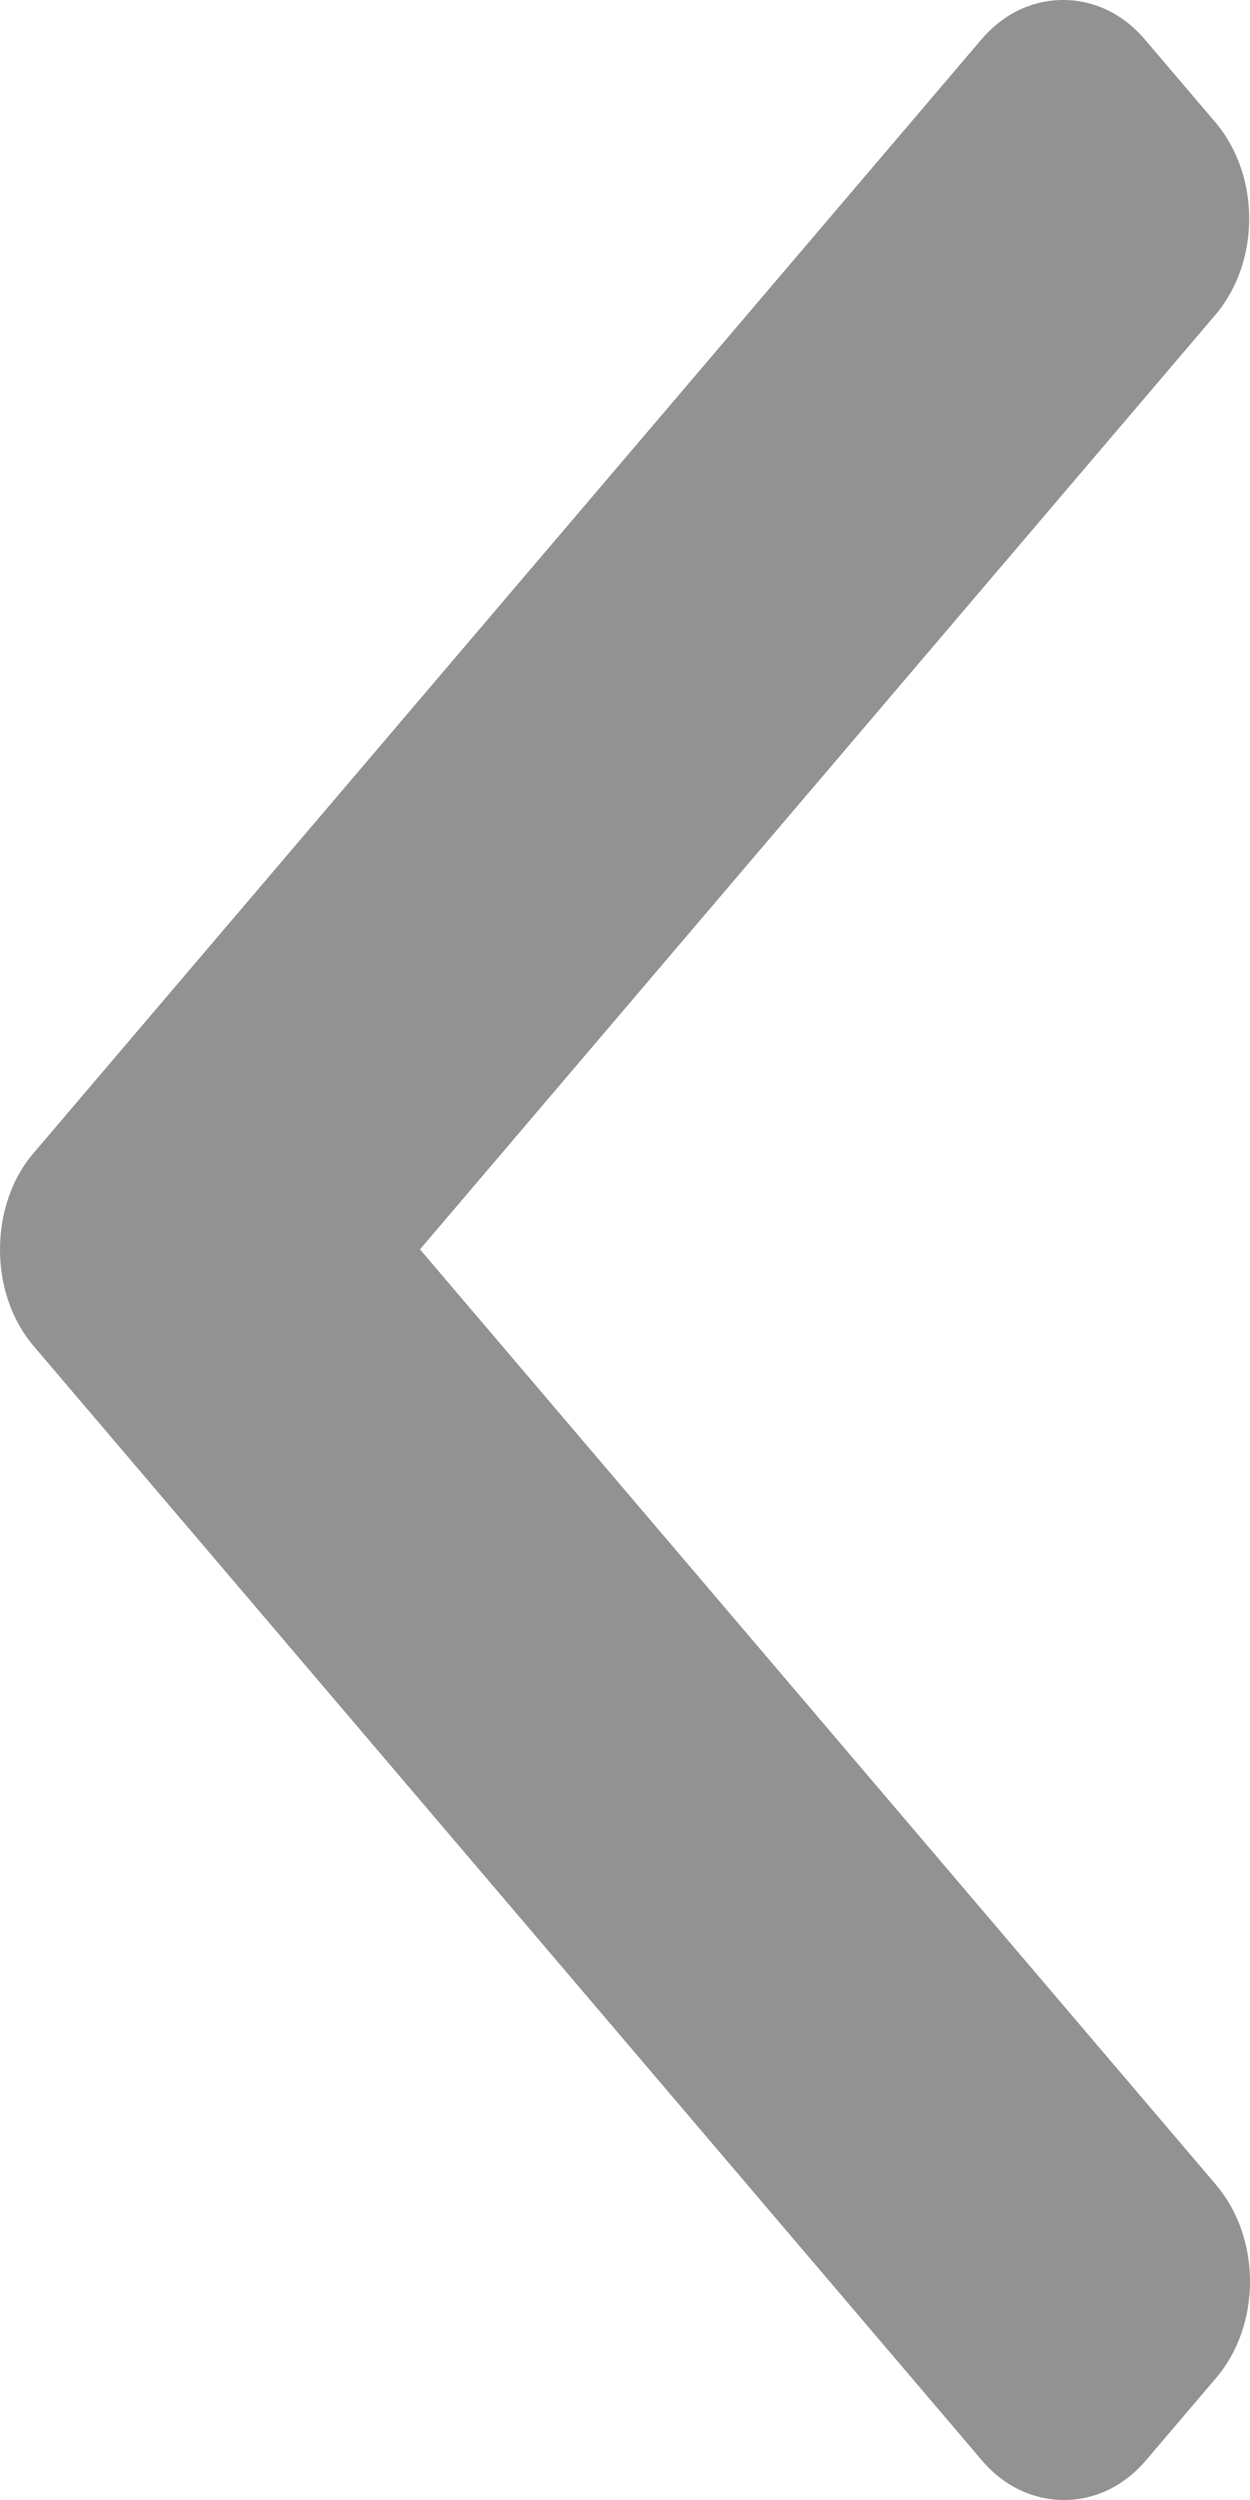 <svg width="4" height="8" viewBox="0 0 4 8" fill="none" xmlns="http://www.w3.org/2000/svg">
<path d="M0.109 3.688L3.139 0.128C3.209 0.045 3.302 0 3.402 0C3.502 0 3.595 0.045 3.665 0.128L3.888 0.39C4.034 0.561 4.034 0.838 3.888 1.009L1.344 3.998L3.891 6.991C3.961 7.074 4 7.183 4 7.301C4 7.418 3.961 7.528 3.891 7.61L3.668 7.872C3.598 7.955 3.504 8 3.405 8C3.305 8 3.211 7.955 3.141 7.872L0.109 4.309C0.038 4.226 -0 4.116 9.11759e-07 3.999C-0 3.881 0.038 3.77 0.109 3.688Z" fill="#929292"/>
</svg>
